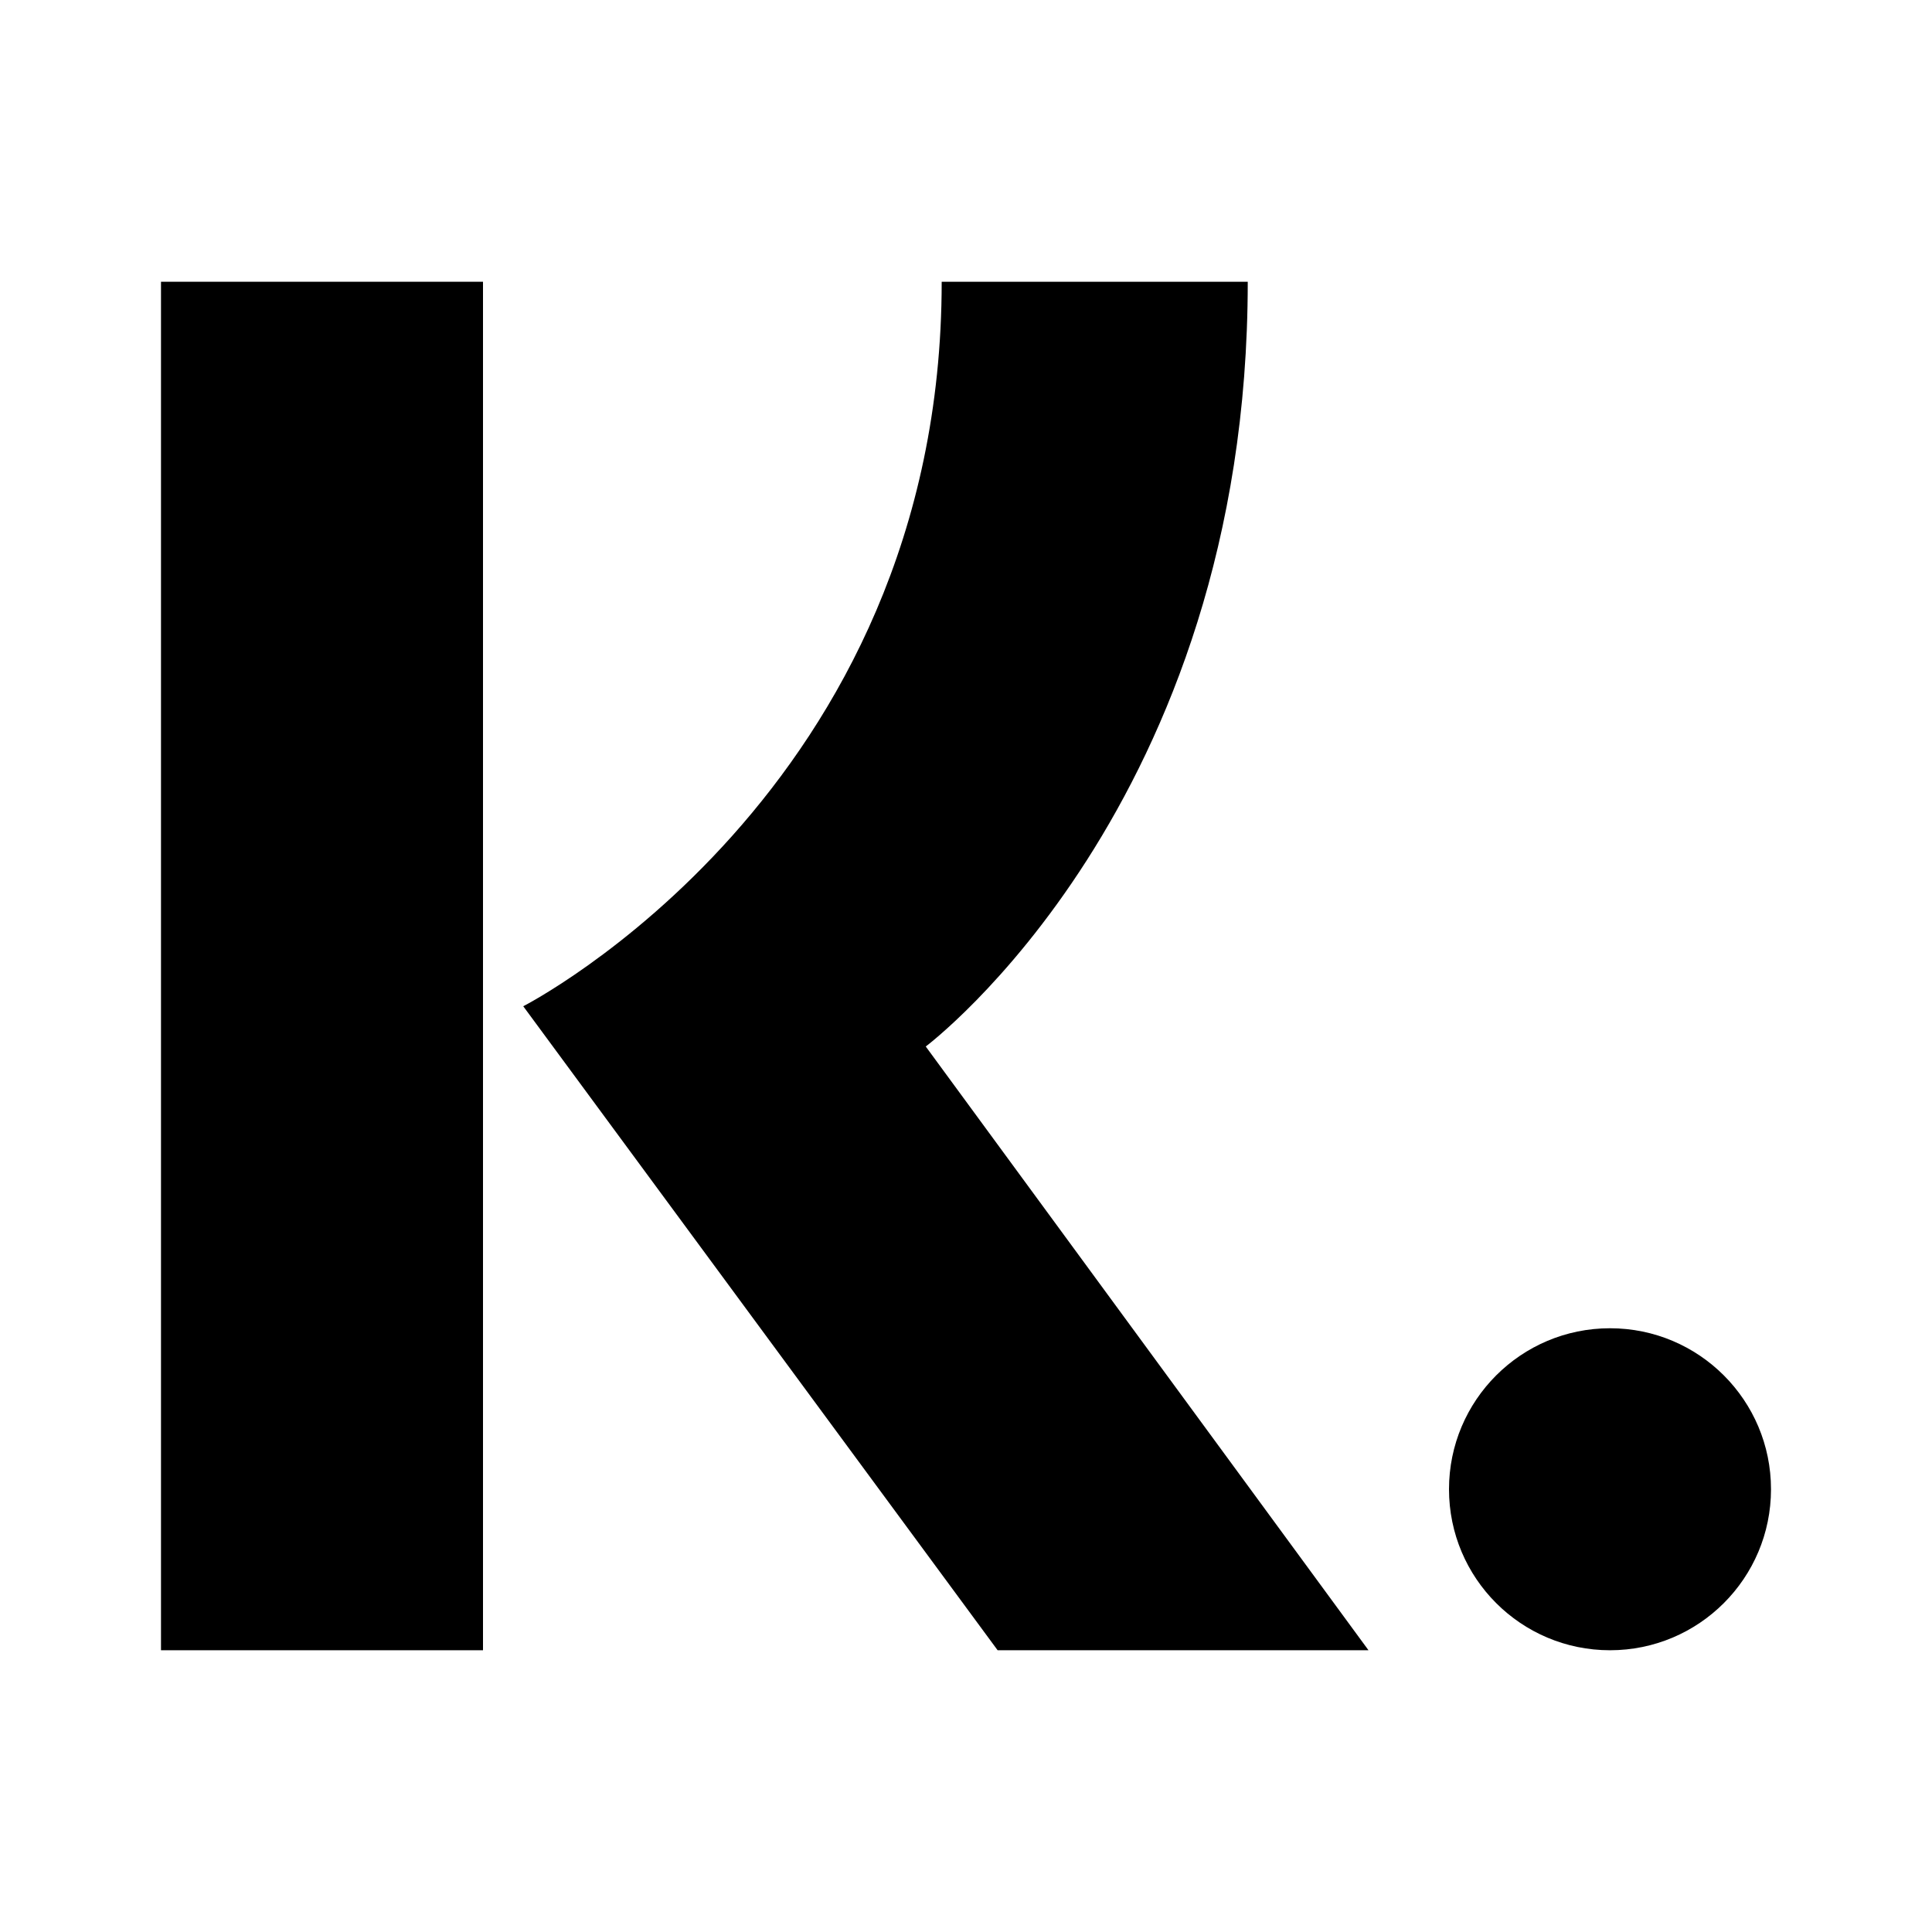 <svg width="24" height="24" viewBox="0 0 24 24" xmlns="http://www.w3.org/2000/svg">
    <circle cx="20" cy="18.5" r="2"/>
    <rect x="2" y="3.5" width="4" height="17"/>
    <path d="M15.5 3.5H11.698C11.698 9.846 6.5 12.5 6.5 12.5L12.393 20.5H17L11.5 13C11.5 13 15.5 10 15.5 3.5Z"/>
</svg>
